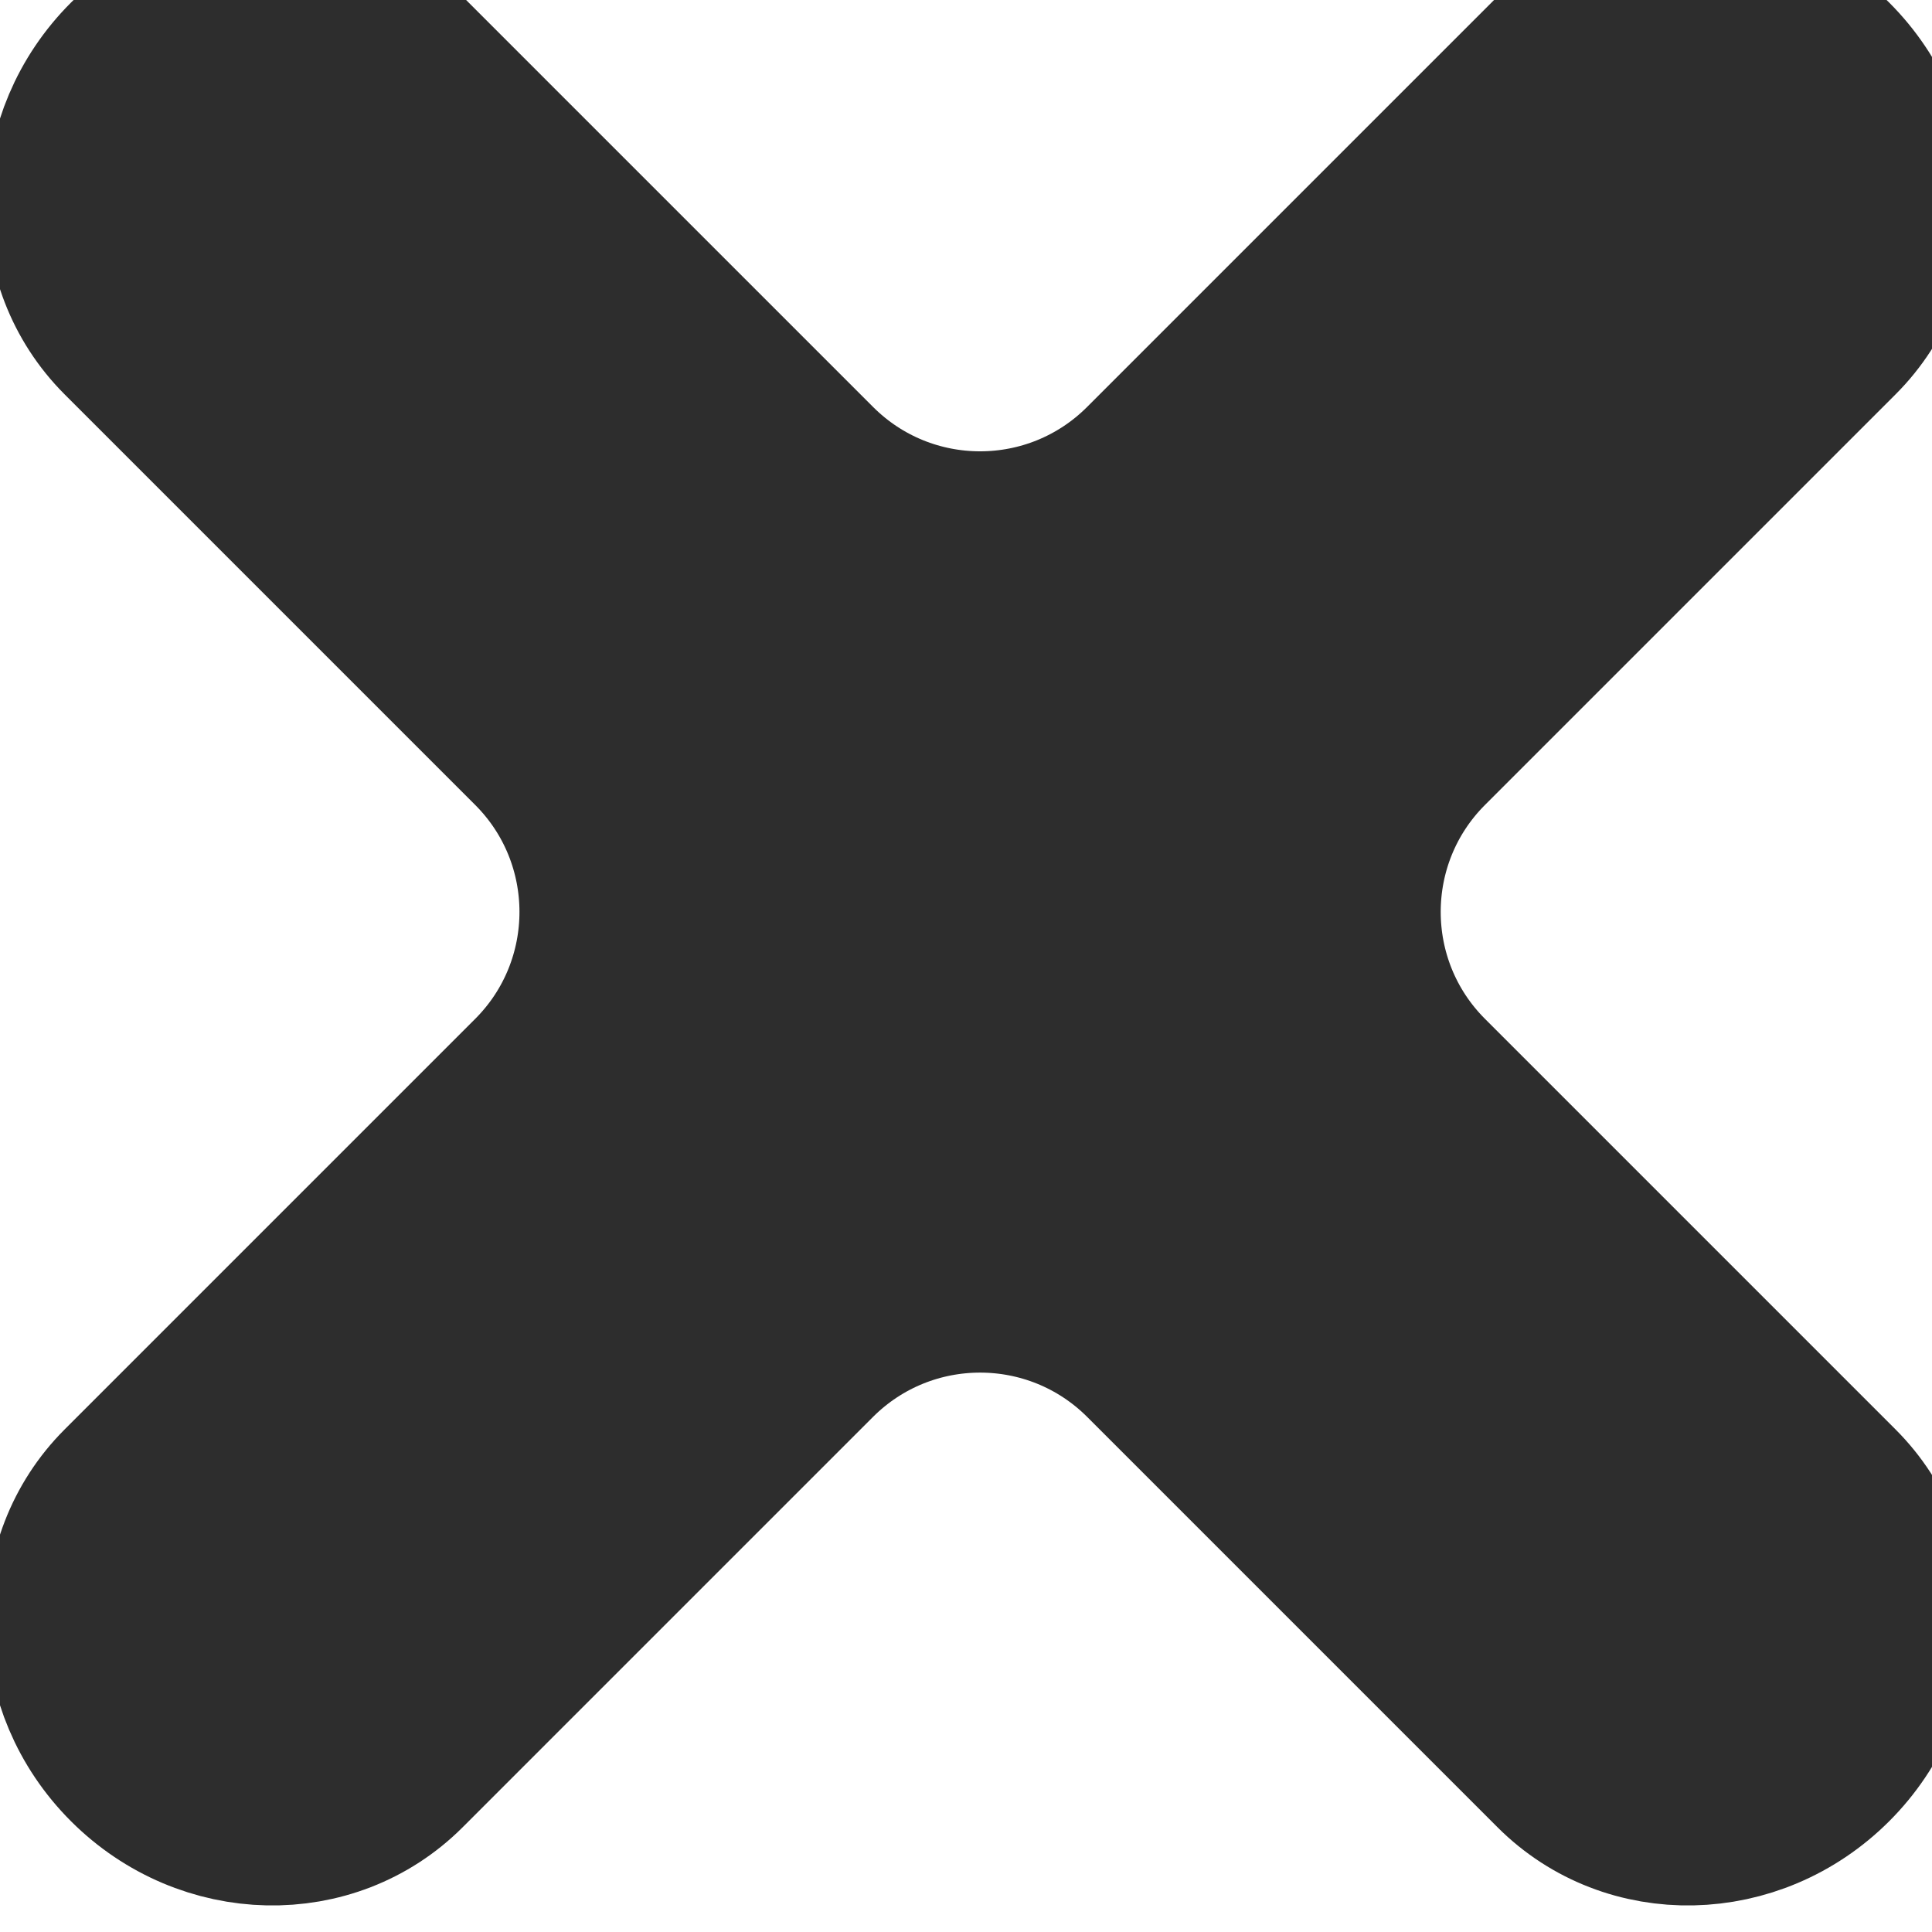 <svg width="12" height="12" viewBox="0 0 12 12" fill="none" xmlns="http://www.w3.org/2000/svg">
<path d="M9.655 0.332L7.106 2.881C6.543 3.444 5.632 3.444 5.069 2.881L2.52 0.332C2.054 -0.134 1.282 -0.118 0.794 0.37C0.306 0.858 0.289 1.63 0.755 2.096L3.305 4.646C3.867 5.208 3.867 6.12 3.305 6.682L0.755 9.232C0.289 9.698 0.306 10.47 0.794 10.958C1.282 11.446 2.054 11.462 2.52 10.996L5.069 8.447C5.632 7.885 6.543 7.885 7.106 8.447L9.655 10.996C10.121 11.462 10.893 11.446 11.381 10.958C11.869 10.47 11.886 9.698 11.42 9.232L8.87 6.682C8.308 6.12 8.308 5.208 8.87 4.646L11.42 2.096C11.886 1.63 11.869 0.858 11.381 0.37C10.893 -0.118 10.121 -0.134 9.655 0.332Z" fill="#2D2D2D"/>
<path d="M9.655 0.332L7.106 2.881C6.543 3.444 5.632 3.444 5.069 2.881L2.52 0.332C2.054 -0.134 1.282 -0.118 0.794 0.37C0.306 0.858 0.289 1.63 0.755 2.096L3.305 4.646C3.867 5.208 3.867 6.12 3.305 6.682L0.755 9.232C0.289 9.698 0.306 10.47 0.794 10.958C1.282 11.446 2.054 11.462 2.52 10.996L5.069 8.447C5.632 7.885 6.543 7.885 7.106 8.447L9.655 10.996C10.121 11.462 10.893 11.446 11.381 10.958C11.869 10.47 11.886 9.698 11.42 9.232L8.87 6.682C8.308 6.12 8.308 5.208 8.87 4.646L11.42 2.096C11.886 1.63 11.869 0.858 11.381 0.37C10.893 -0.118 10.121 -0.134 9.655 0.332Z" stroke="#2D2D2D"/>
</svg>
